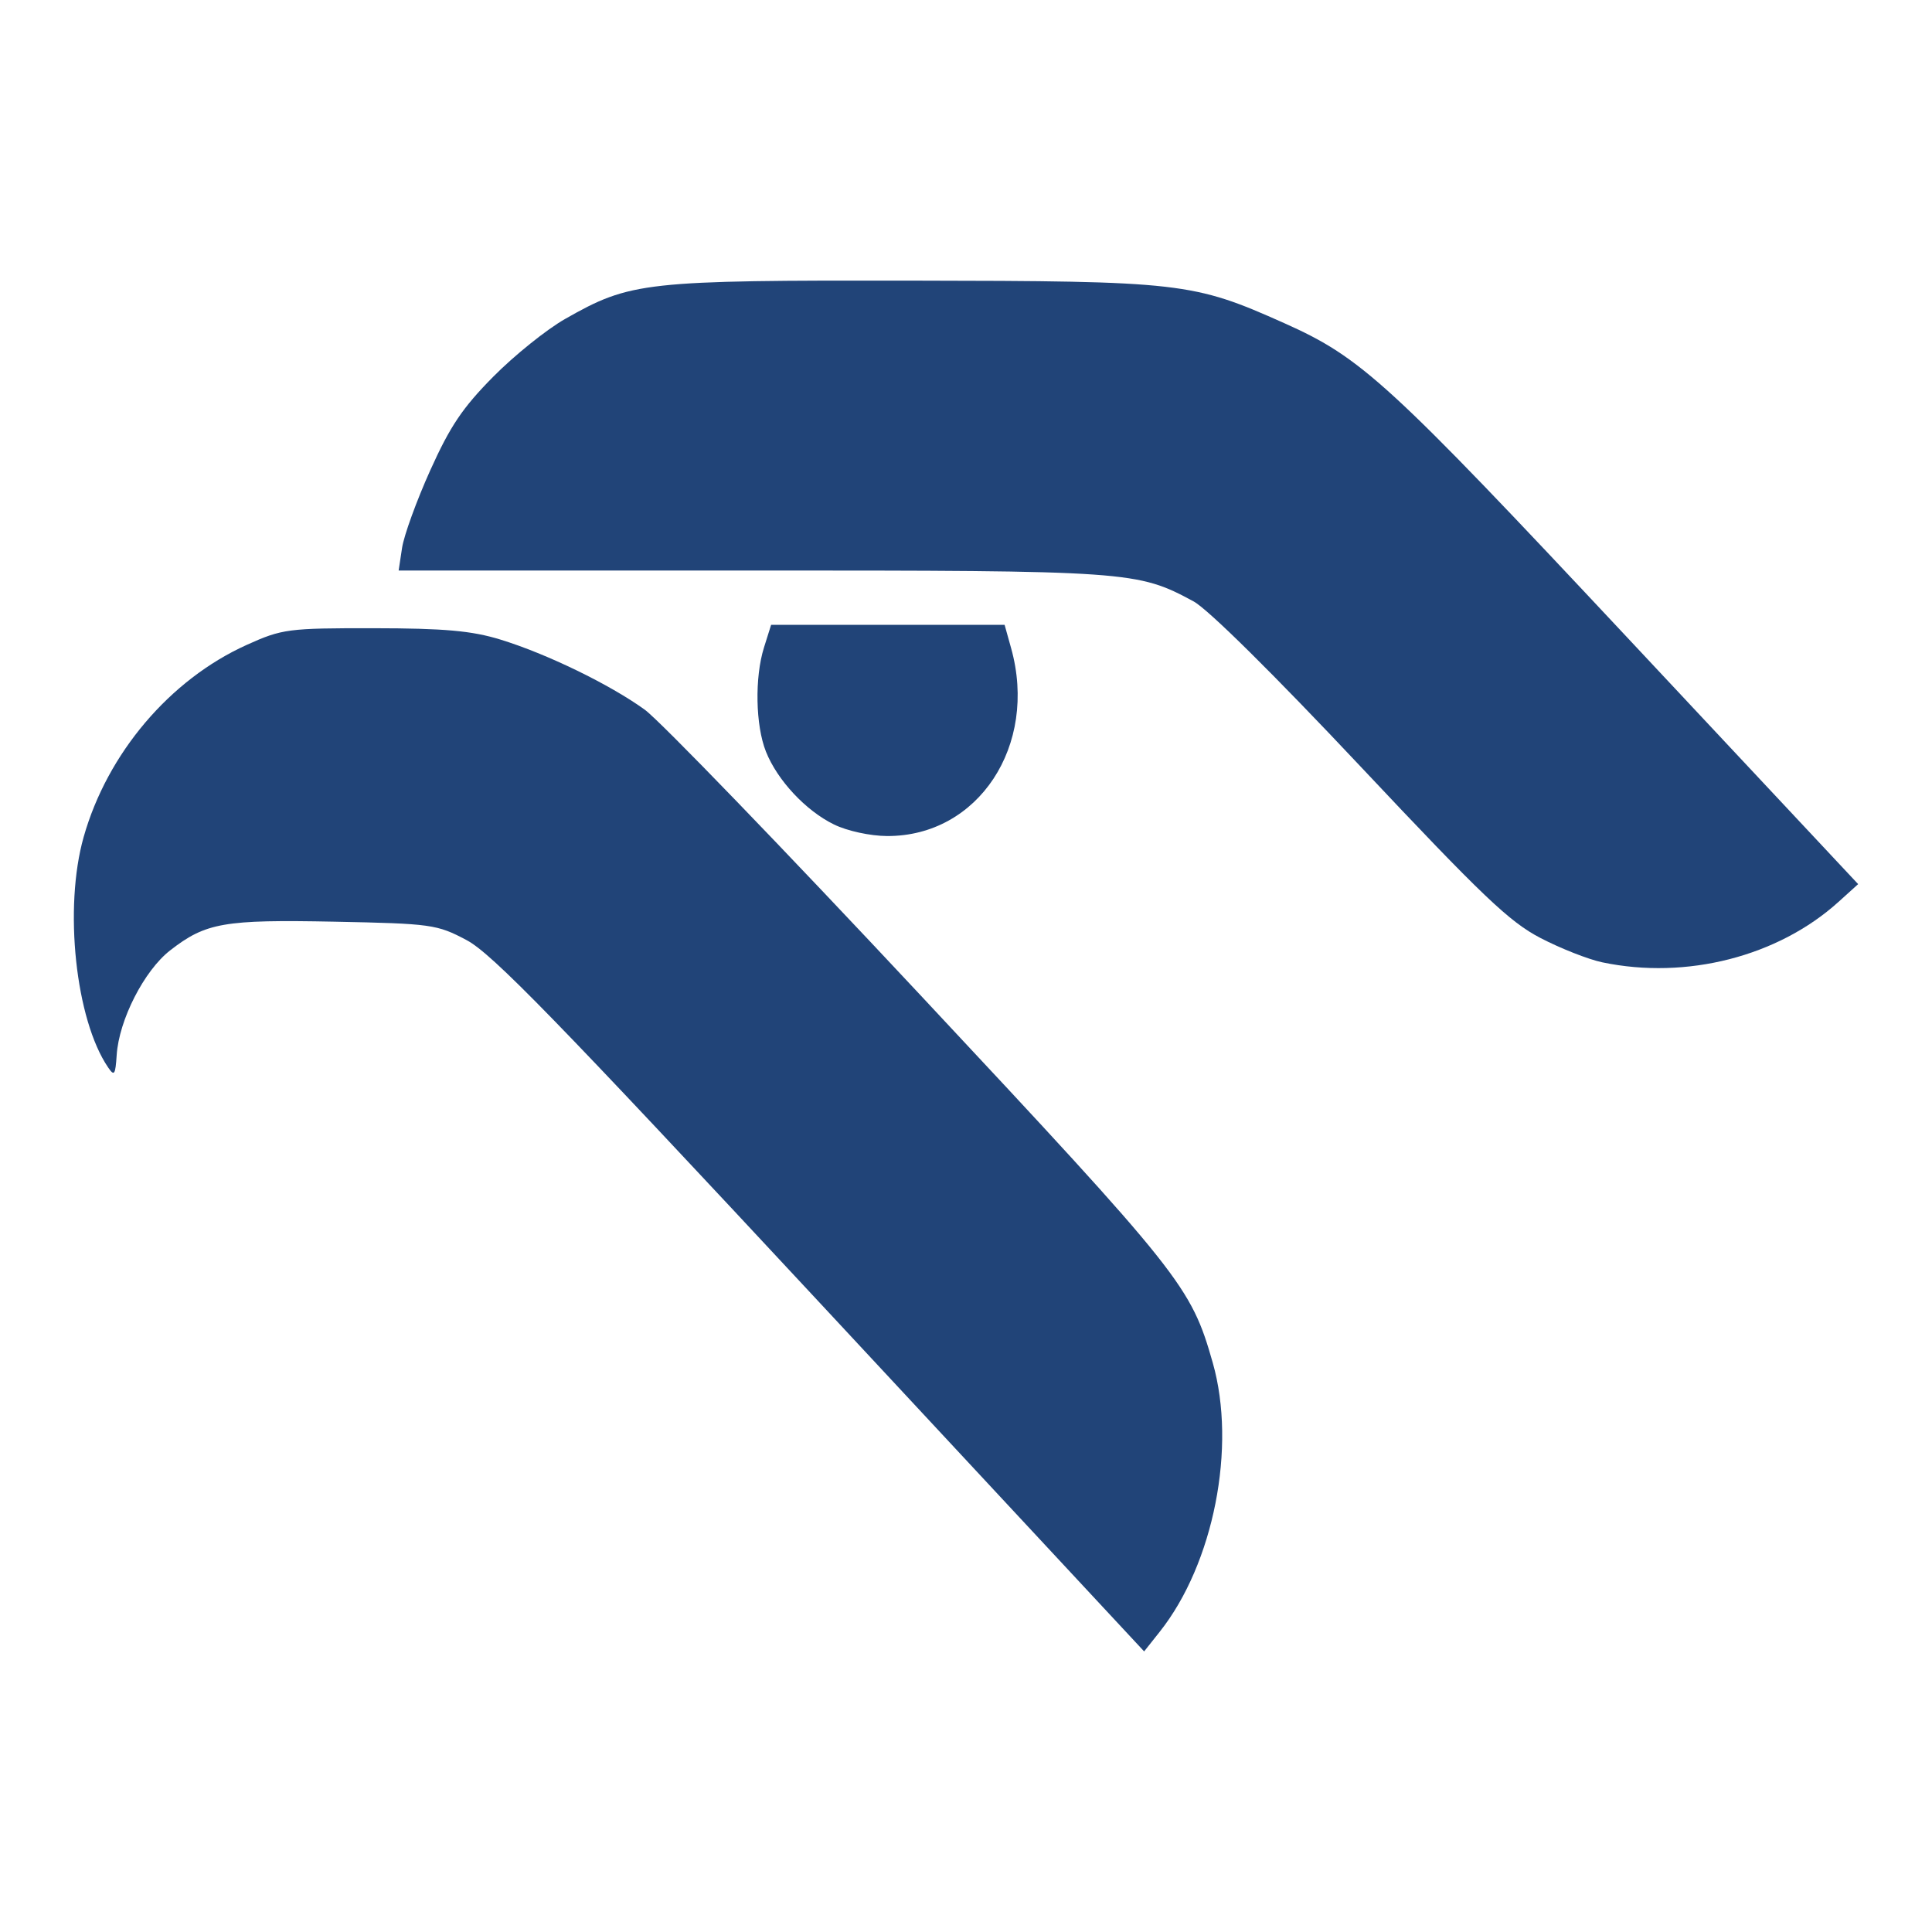 <?xml version="1.0" encoding="UTF-8" standalone="no"?>
<svg
   xmlns:dc="http://purl.org/dc/elements/1.1/"
   xmlns:cc="http://creativecommons.org/ns#"
   xmlns:rdf="http://www.w3.org/1999/02/22-rdf-syntax-ns#"
   xmlns:svg="http://www.w3.org/2000/svg"
   xmlns="http://www.w3.org/2000/svg"
   xmlns:sodipodi="http://sodipodi.sourceforge.net/DTD/sodipodi-0.dtd"
   xmlns:inkscape="http://www.inkscape.org/namespaces/inkscape"
   inkscape:export-ydpi="6.1440001"
   inkscape:export-xdpi="6.1440001"
   inkscape:export-filename="D:\GitHub\josm_presets\Josm_Presets\Qshops\orlen.png"
   inkscape:version="1.0 (4035a4fb49, 2020-05-01)"
   height="500"
   width="500"
   sodipodi:docname="orlen.svg"
   xml:space="preserve"
   viewBox="0 0 500 500"
   y="0px"
   x="0px"
   id="Layer_1"
   version="1.1"><defs
     id="defs17" /><sodipodi:namedview
     inkscape:current-layer="Layer_1"
     inkscape:window-maximized="1"
     inkscape:window-y="-9"
     inkscape:window-x="-9"
     inkscape:cy="275.93649"
     inkscape:cx="246.27754"
     inkscape:zoom="1.4142136"
     inkscape:snap-page="true"
     borderlayer="true"
     inkscape:guide-bbox="true"
     showguides="true"
     inkscape:snap-global="true"
     showgrid="false"
     id="namedview15"
     inkscape:window-height="1051"
     inkscape:window-width="1920"
     inkscape:pageshadow="2"
     inkscape:pageopacity="0"
     guidetolerance="10"
     gridtolerance="10"
     objecttolerance="10"
     borderopacity="1"
     bordercolor="#666666"
     pagecolor="#ffffff"
     inkscape:snap-smooth-nodes="true"
     inkscape:snap-midpoints="true"
     inkscape:document-rotation="0" /><style
     id="style2"
     type="text/css"><![CDATA[
	.st0{fill:#393939;}
	.st1{fill:#D8453E;}
]]></style><style
     type="text/css"
     id="style21"><![CDATA[
	.st0{fill-rule:evenodd;clip-rule:evenodd;fill:#F6C32E;}
	.st1{fill:#393939;}
]]></style><g
     transform="translate(-0.007,-0.79)"
     id="g872"><path
       style="fill:#214478;fill-opacity:1;stroke-width:1.508"
       d="m 215.856,214.172 c -7.305,-3.562 -14.666,-11.44 -17.623,-18.86 -2.707,-6.794 -2.94,-19.208 -0.505,-26.953 L 199.571,162.5 h 30.214 30.214 l 1.685,6.041 c 7.025,25.178 -8.519,48.718 -32.099,48.613 -4.359,-0.019 -10.302,-1.31 -13.729,-2.981 z"
       id="path867" /><path
       style="fill:#214478;fill-opacity:1;stroke-width:1.508"
       d="m 414.703,249.847 c -3.601,-0.755 -10.804,-3.588 -16.006,-6.295 -8.066,-4.197 -14.921,-10.729 -46.564,-44.37 -22.57,-23.996 -39.511,-40.746 -43.245,-42.76 -14.558,-7.851 -16.456,-7.984 -114.279,-7.984 h -91.433 l 0.887,-5.859 c 0.488,-3.223 3.771,-12.257 7.296,-20.077 5.156,-11.438 8.342,-16.173 16.3,-24.219 5.44,-5.501 13.809,-12.227 18.598,-14.948 16.986,-9.65 20.329,-10.019 89.877,-9.918 69.6,0.101 72.614,0.446 96.265,11.018 19.989,8.936 26.788,15.169 88.844,81.452 l 59.652,63.715 -5.085,4.596 c -15.636,14.133 -39.362,20.208 -61.107,15.648 z"
       id="path865" /><path
       style="fill:#214478;fill-opacity:1;stroke-width:1.508"
       d="m 212.441,338.257 c -68.636,-73.762 -85.107,-90.681 -91.673,-94.165 -7.662,-4.067 -9.118,-4.27 -34.19,-4.771 -28.622,-0.571 -33.306,0.247 -42.538,7.427 -6.727,5.233 -13.243,17.995 -13.835,27.099 -0.333,5.119 -0.617,5.535 -2.2,3.218 -8.45,-12.365 -11.534,-41.323 -6.352,-59.644 6.135,-21.687 22.311,-40.751 42.199,-49.731 9.183,-4.146 10.692,-4.344 32.906,-4.318 18.27,0.022 25.318,0.653 32.74,2.932 12.003,3.685 28.31,11.604 37.36,18.143 3.862,2.79 35.969,36.035 71.349,73.878 67.678,72.388 70.024,75.339 75.664,95.158 6.193,21.761 0.232,52.006 -13.714,69.587 l -4.048,5.103 z"
       id="path861" /></g></svg>
